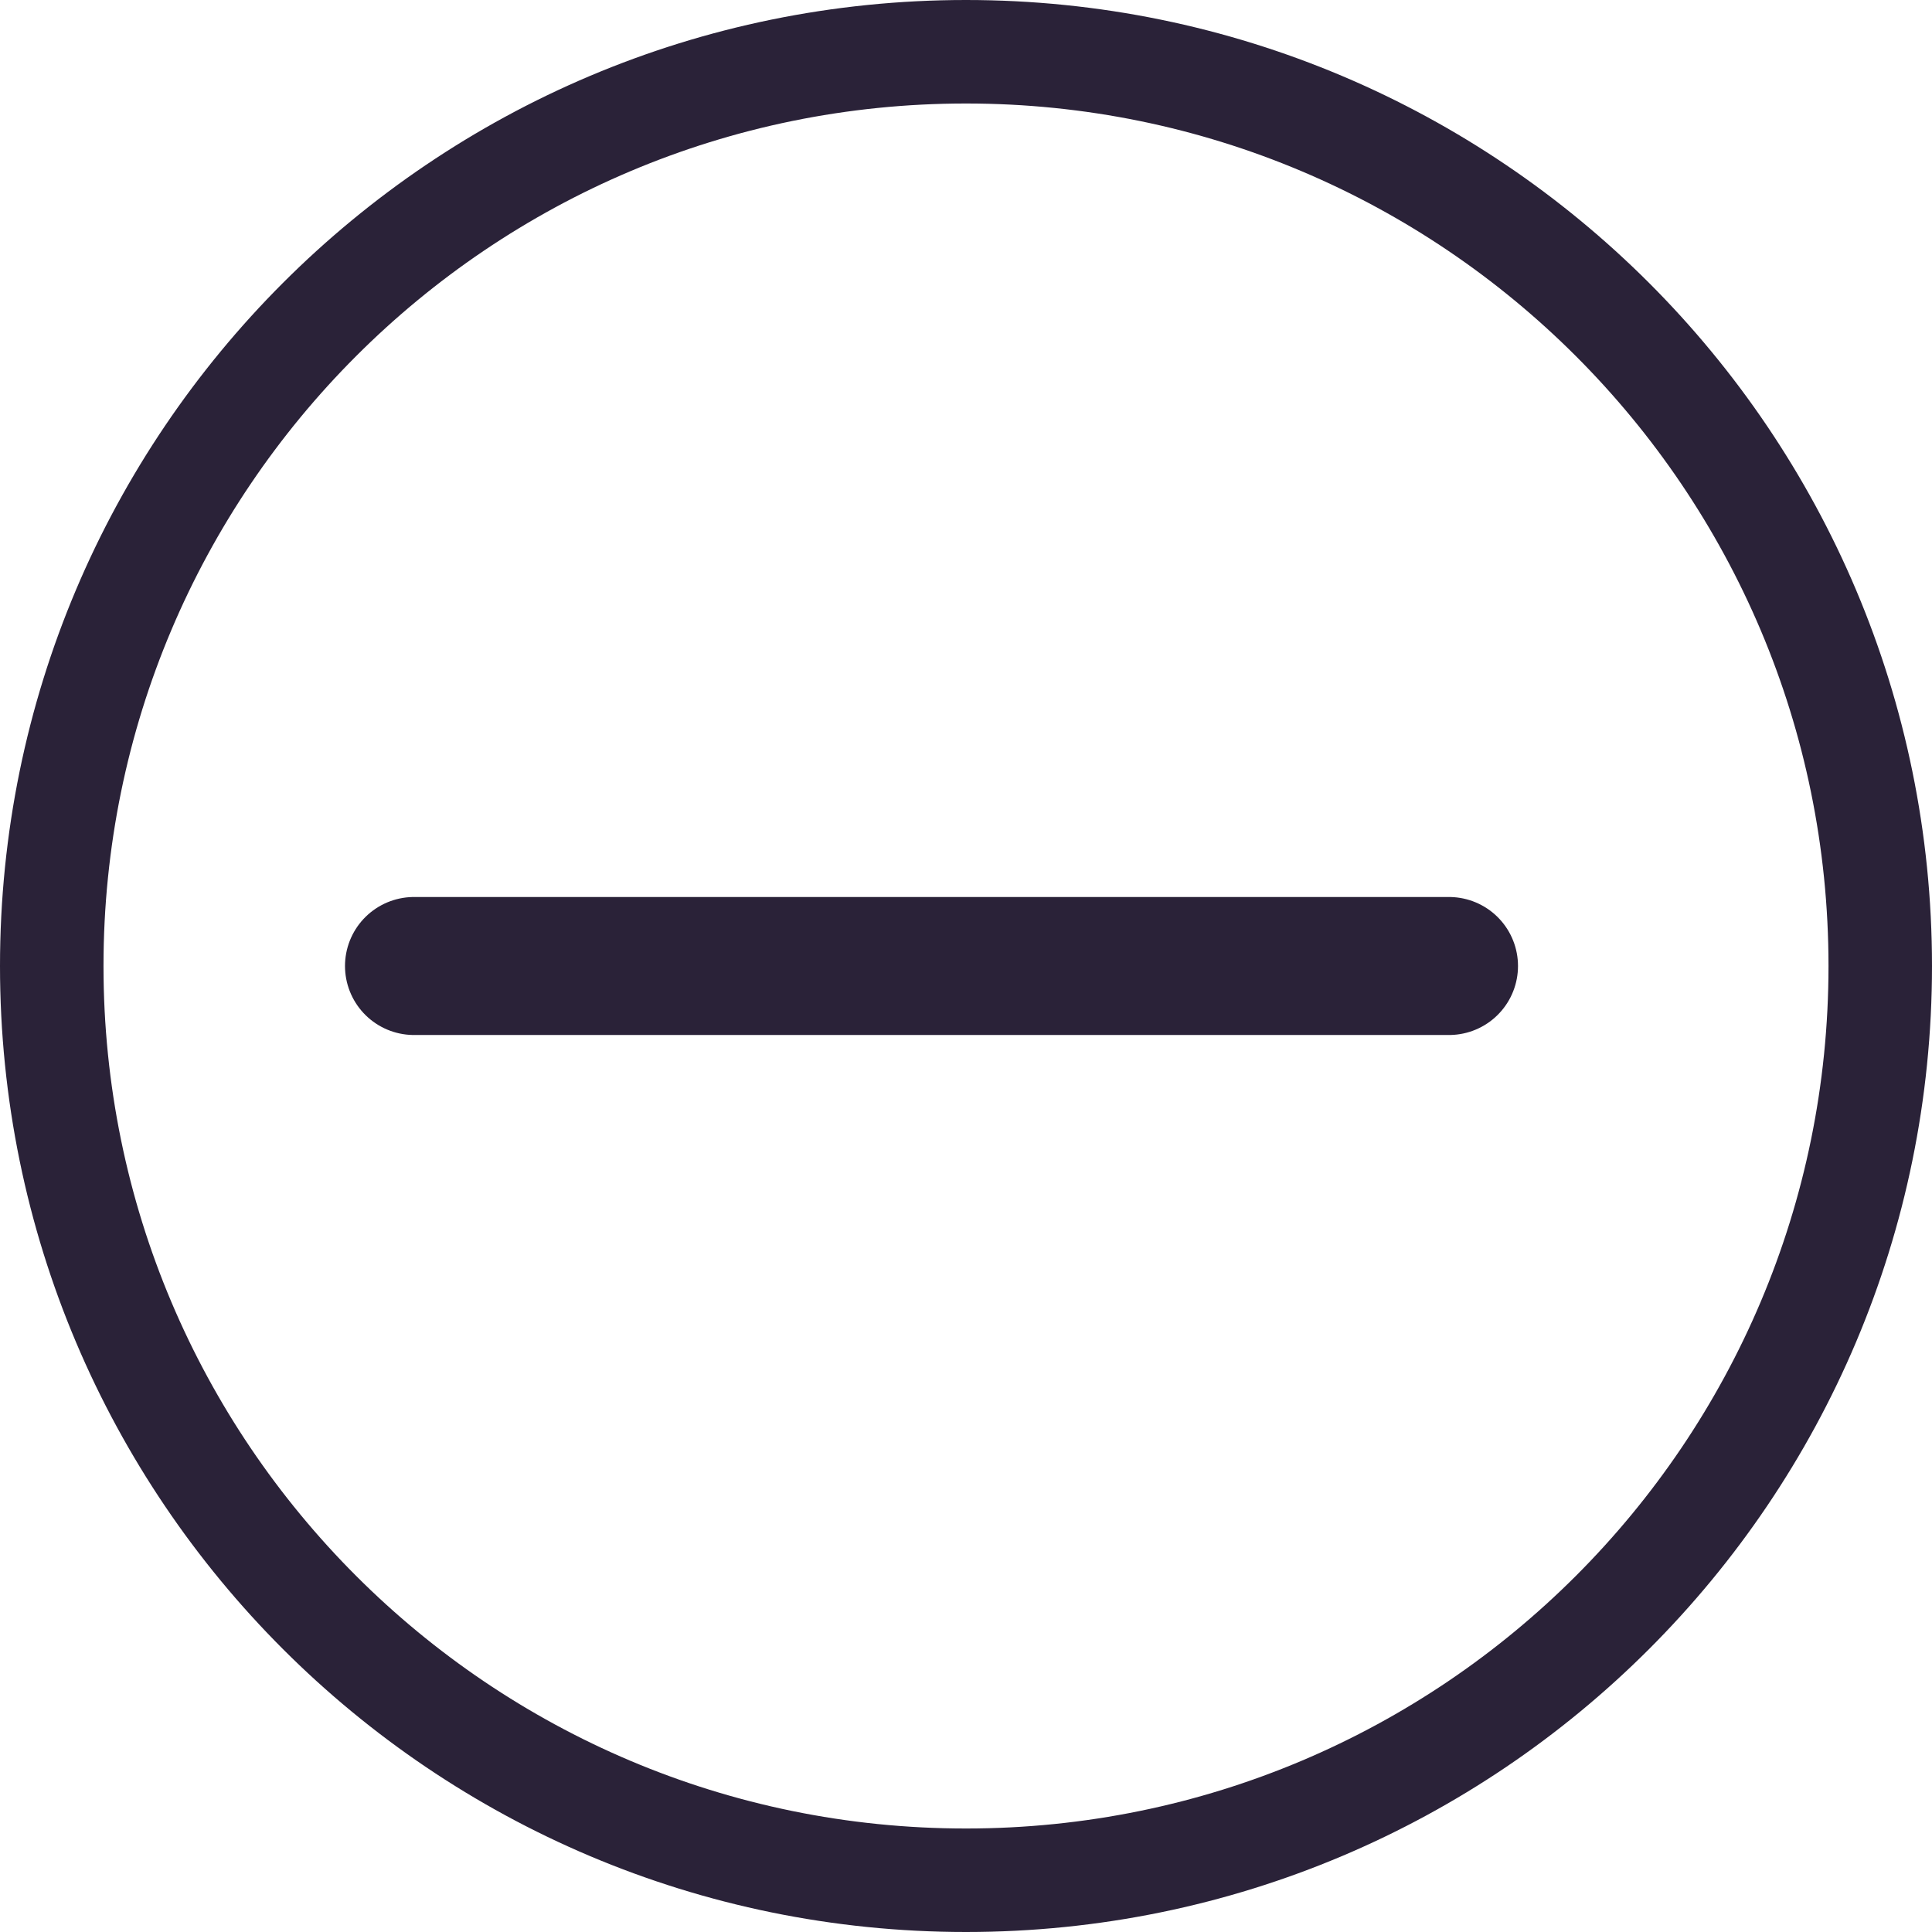 <svg xmlns="http://www.w3.org/2000/svg" fill="none" viewBox="0 0 28 28">
  <path stroke="#2A2238" stroke-width="1.5" d="M27.25 14c0 7.318-5.932 13.25-13.25 13.25C6.682 27.25.75 21.318.75 14 .75 6.682 6.682.75 14 .75 21.318.75 27.25 6.682 27.25 14Z"/>
  <path stroke="#2A2238" stroke-linecap="round" stroke-width="2" d="M6 14h15"/>
</svg>
